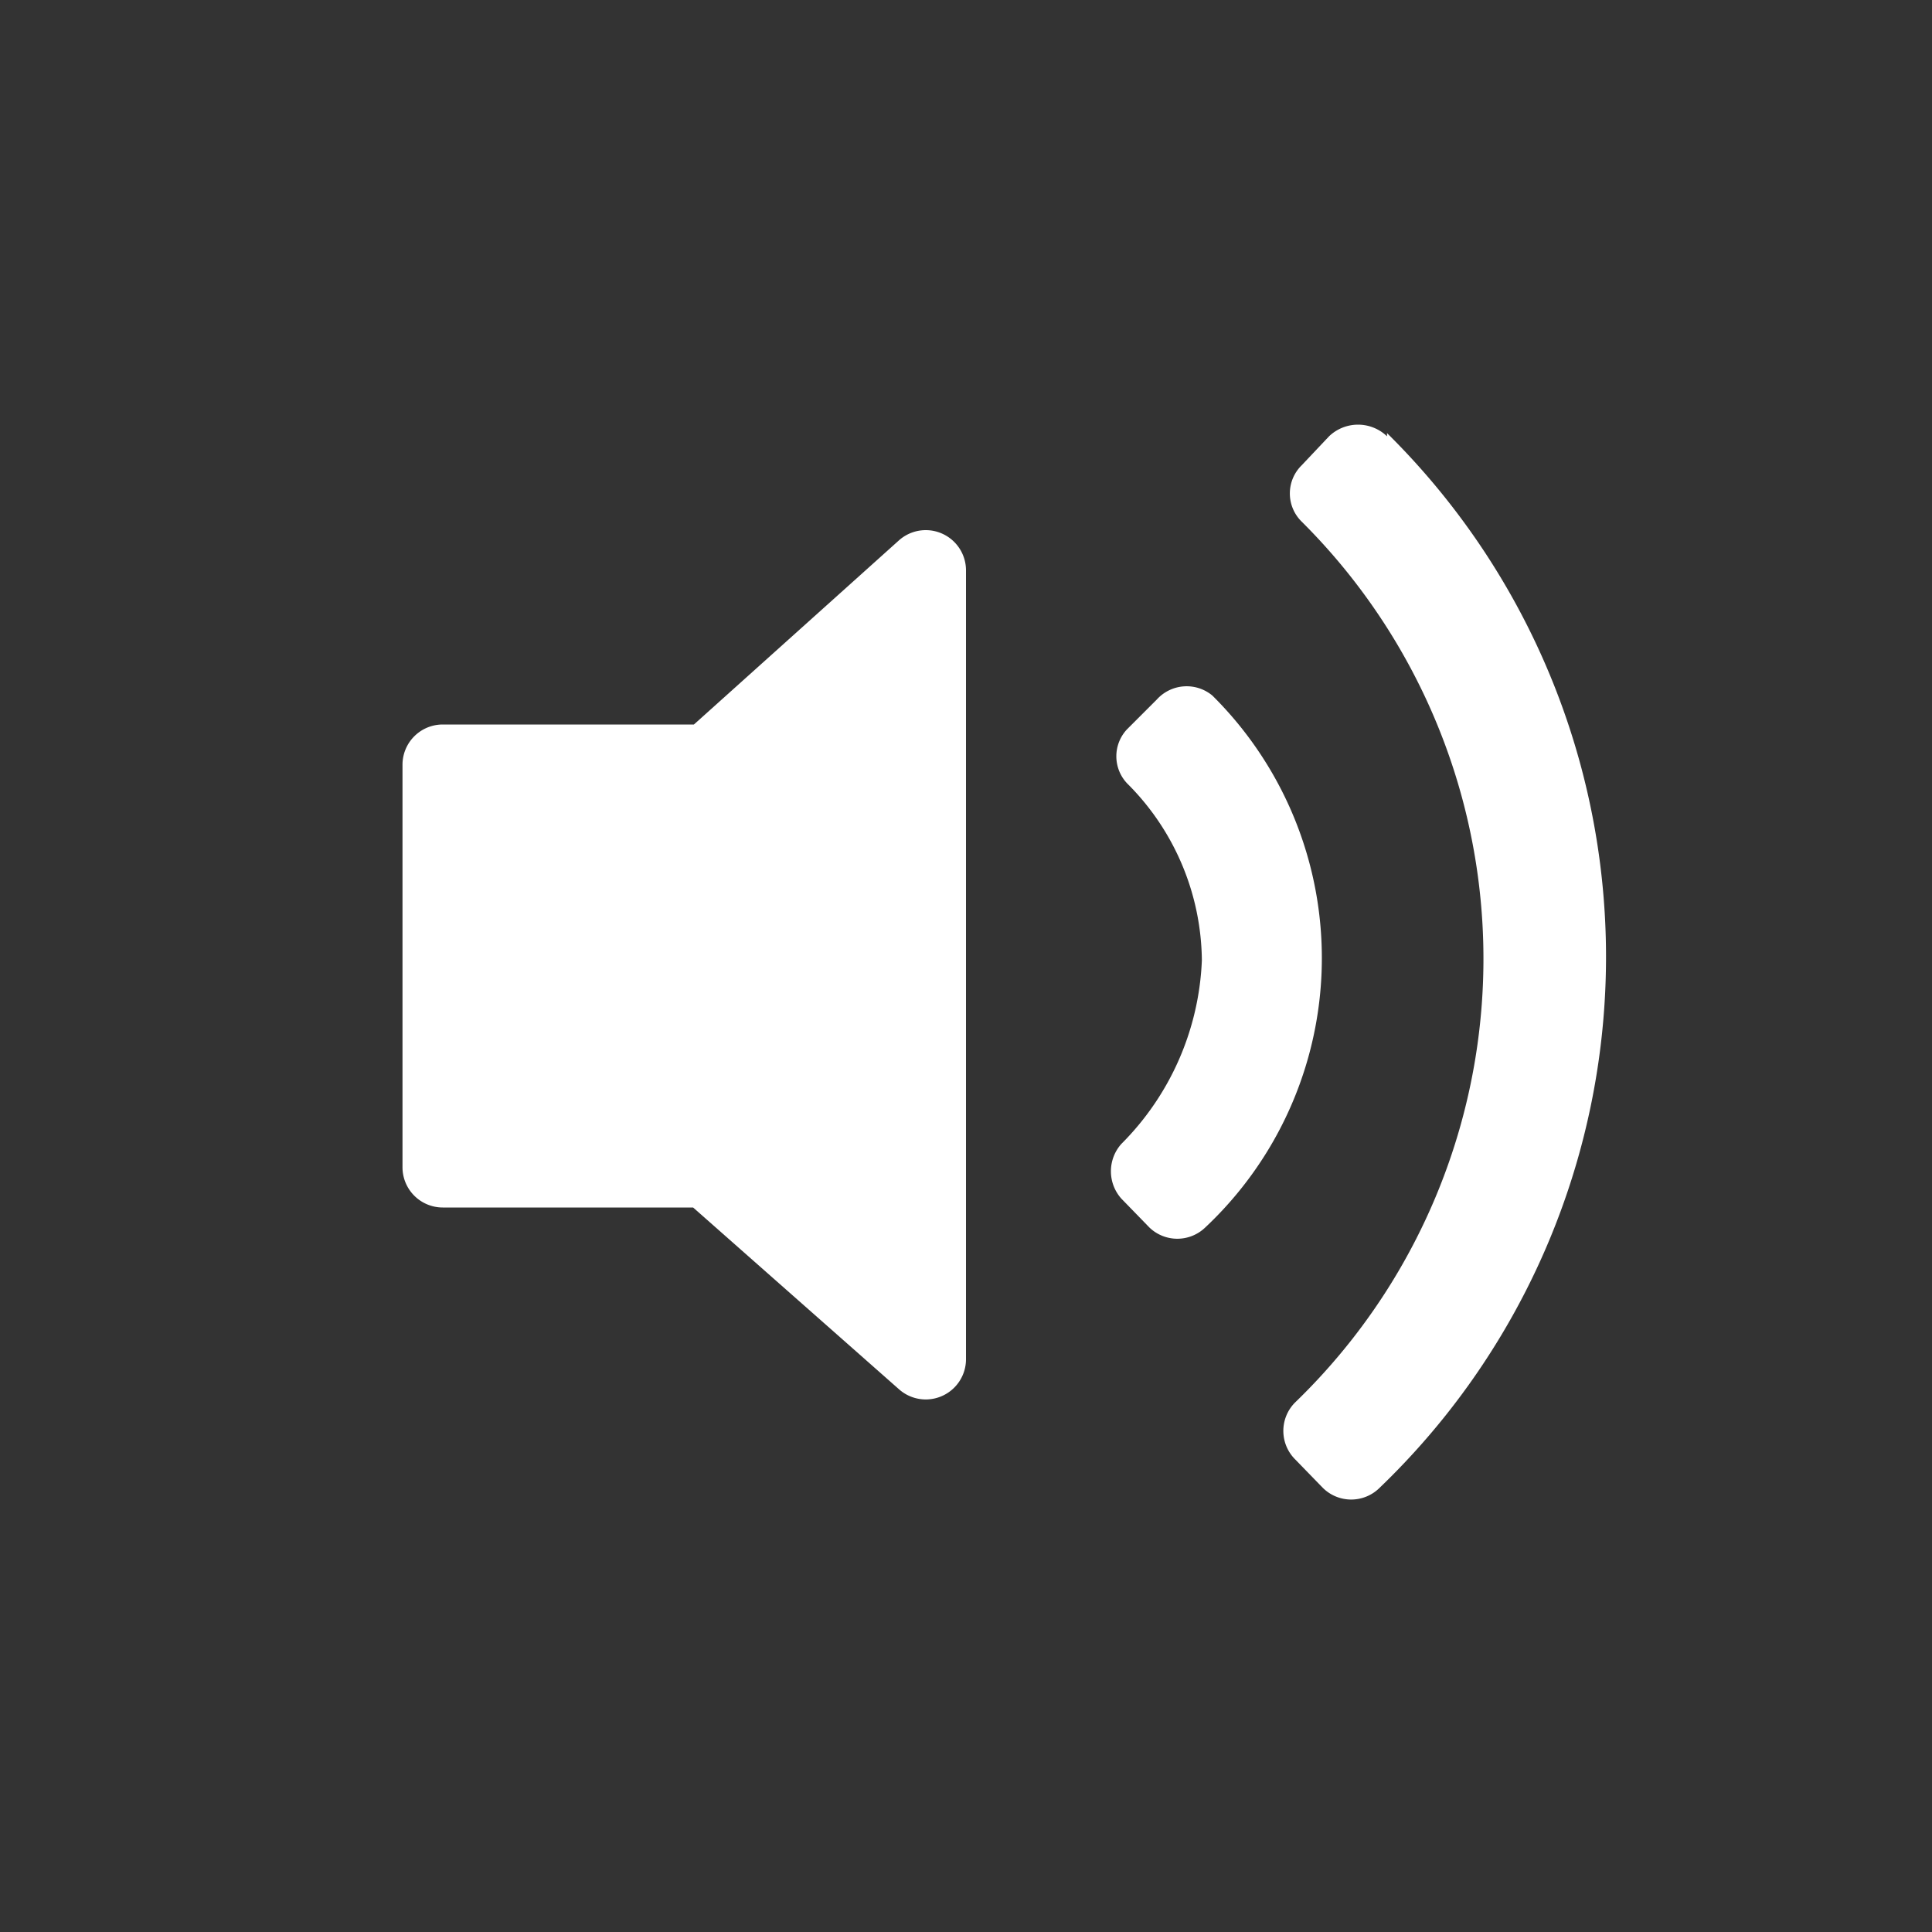 <svg xmlns="http://www.w3.org/2000/svg" viewBox="0 0 24 24"><rect x="0" y="0" width="24" height="24" fill="#333333" stroke="none"/><defs><style>.cls-1{fill:none;}.cls-2{fill:#fff;}</style></defs><g data-name="Bounding area"><polyline class="cls-1" points="24 0 24 24 0 24 0 0"/></g><path class="cls-2" d="M11.17,6.71,8.62,9H5.5a.5.5,0,0,0-.5.5v5a.5.5,0,0,0,.5.5H8.61l2.56,2.26a.5.5,0,0,0,.83-.37V7.08A.5.5,0,0,0,11.17,6.71Z"/><path class="cls-2" d="M14.37,8.69,14,9.06a.49.49,0,0,0,0,.67,3.14,3.14,0,0,1,.93,2.2,3.42,3.42,0,0,1-1,2.28.51.51,0,0,0,0,.68l.35.36a.5.5,0,0,0,.69,0,4.59,4.59,0,0,0,.09-6.61A.5.5,0,0,0,14.37,8.69Z"/><path class="cls-2" d="M17.23,5.42a.52.52,0,0,0-.72,0l-.34.36a.49.49,0,0,0,0,.7,7.66,7.66,0,0,1-.08,10.94.5.5,0,0,0,0,.71l.34.35a.5.5,0,0,0,.71,0,9.14,9.14,0,0,0,.09-13.1Z"/></svg>
